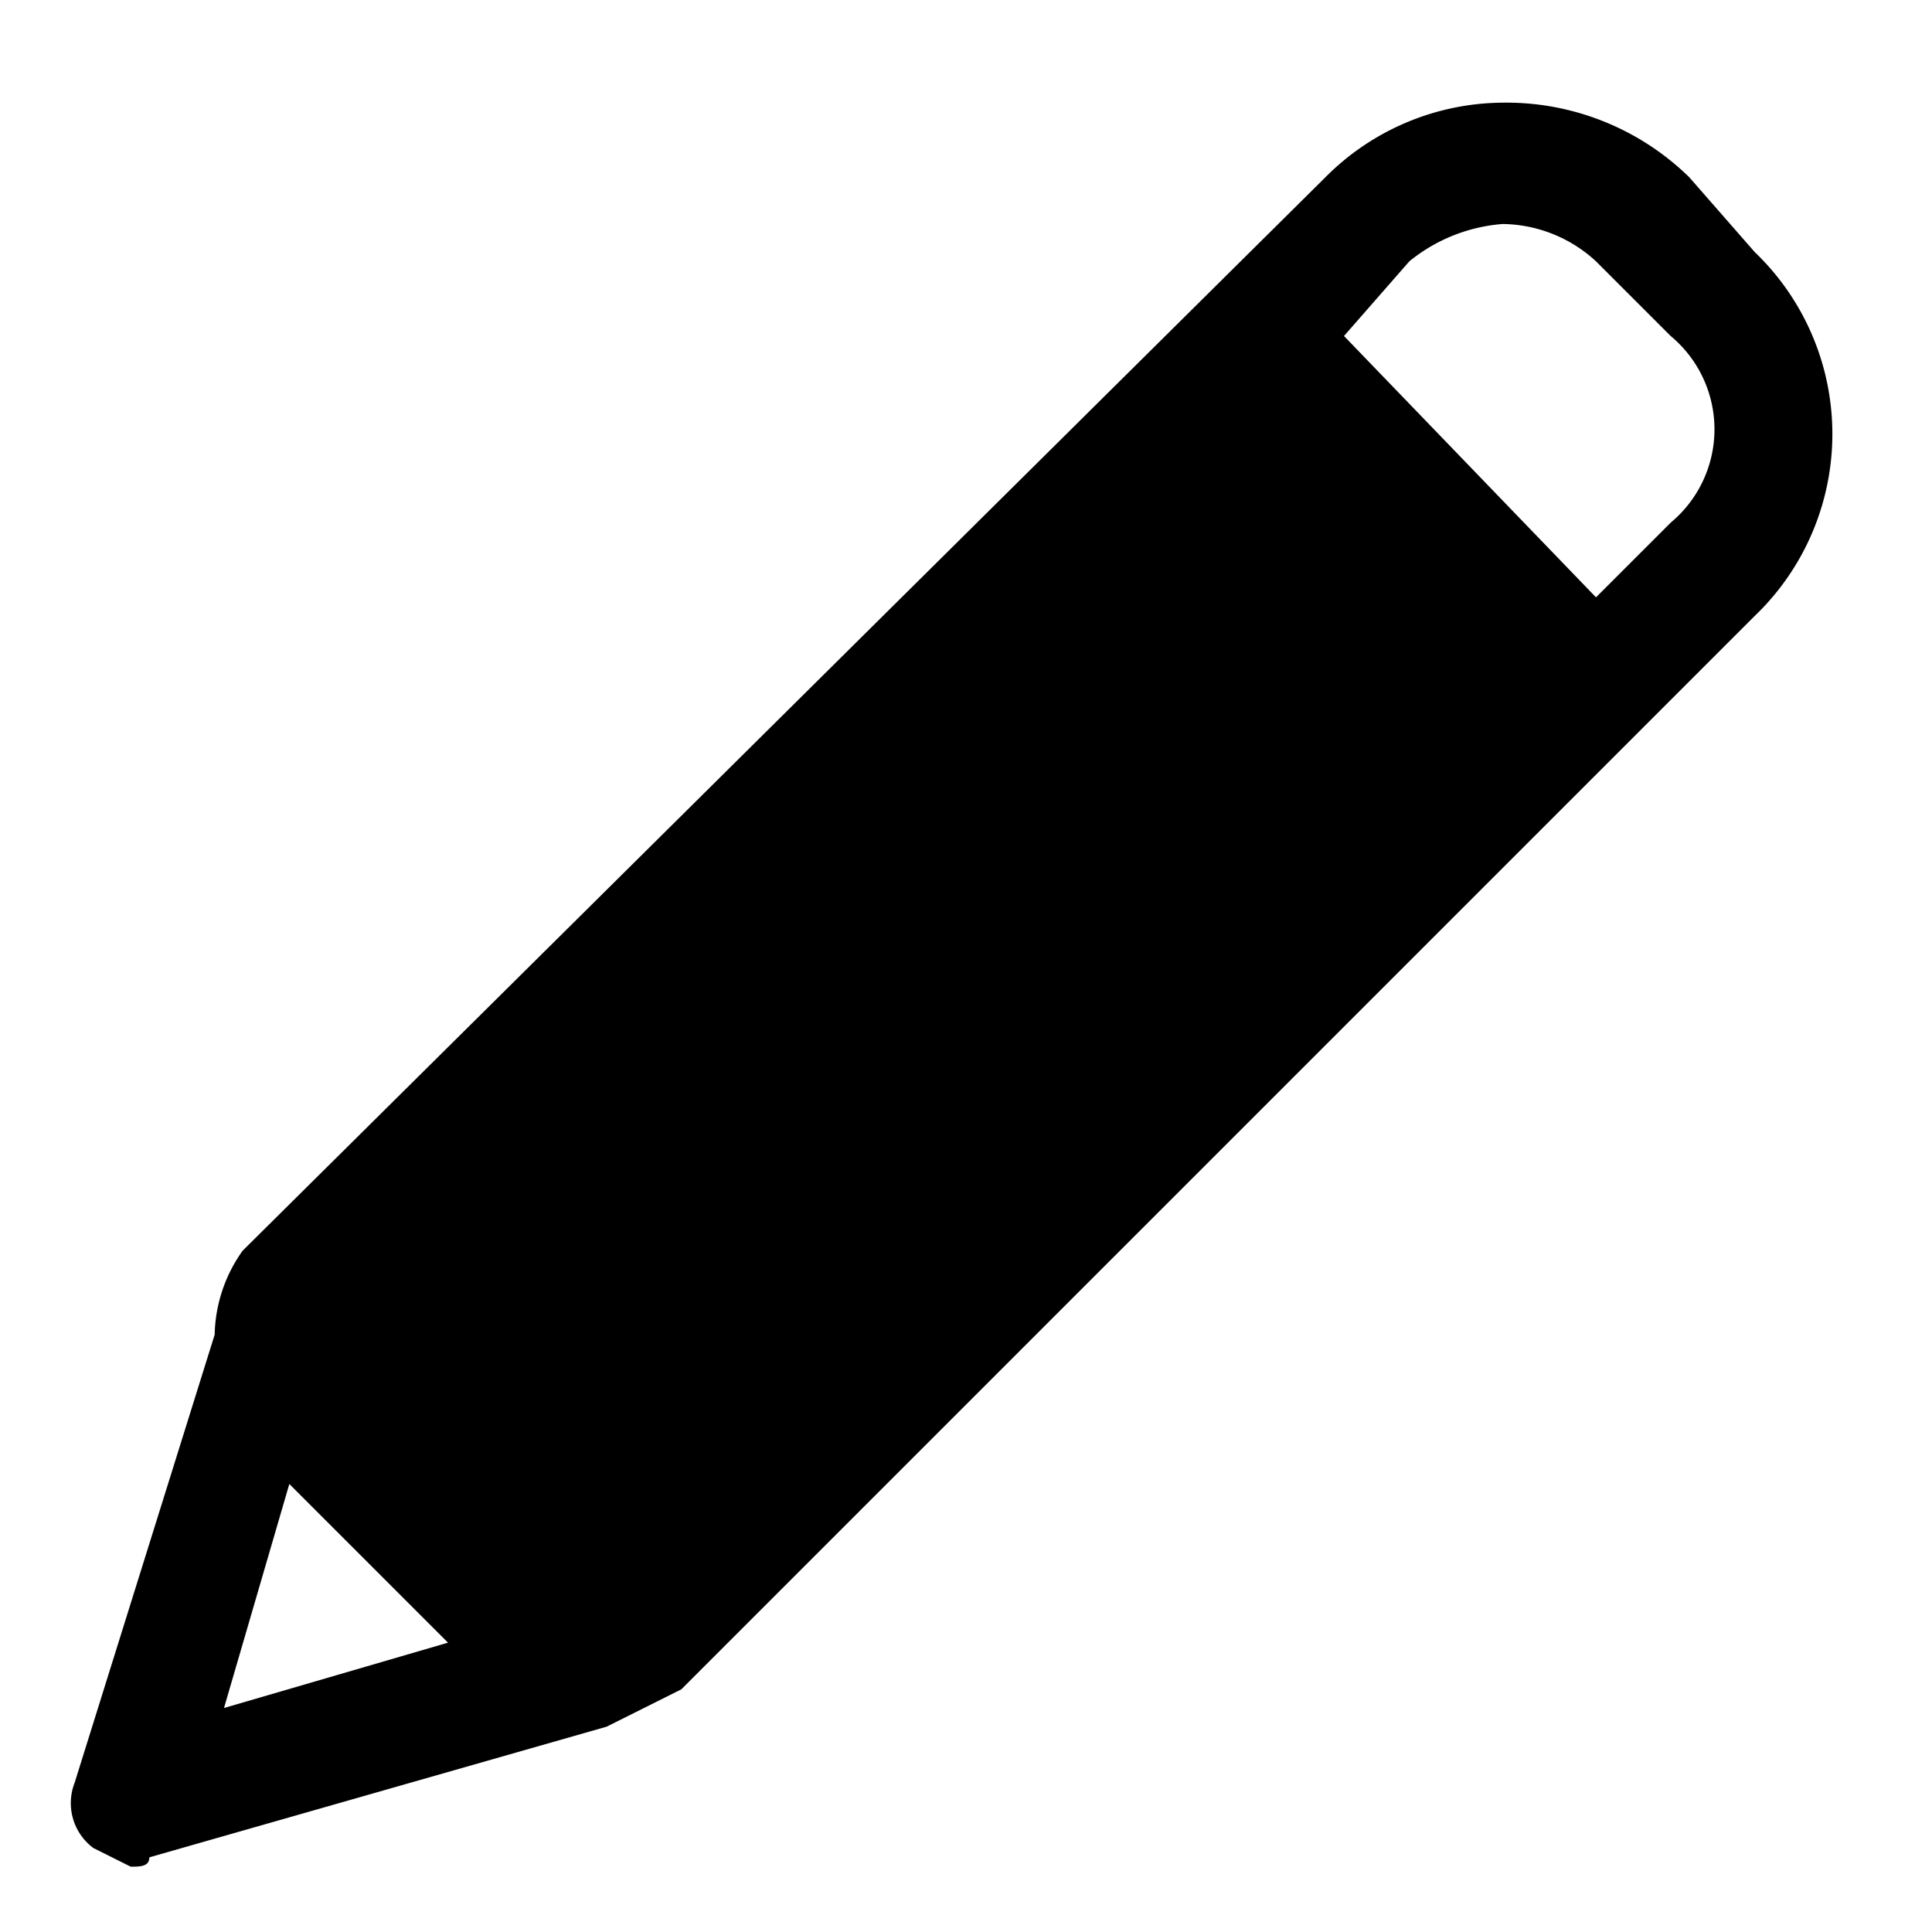<svg xmlns="http://www.w3.org/2000/svg" viewBox="0 0 20.7 20.7"><title>edit</title><path d="M18.8,2.7l-.7-.8a2.8,2.8,0,0,0-2-.8,2.7,2.7,0,0,0-1.9.8L2.6,13.4a1.6,1.6,0,0,0-.3.9L.8,19.1a.6.6,0,0,0,.2.7l.4.2c.1,0,.2,0,.2-.1l4.9-1.4.8-.4L18.8,6.6A2.7,2.7,0,0,0,18.8,2.7ZM3.1,15.9l1.7,1.7-2.4.7ZM17.9,5.6l-.8.8L14.4,3.6l.7-.8a1.8,1.8,0,0,1,1-.4,1.5,1.5,0,0,1,1,.4l.8.8A1.3,1.3,0,0,1,17.9,5.6Z"/></svg>